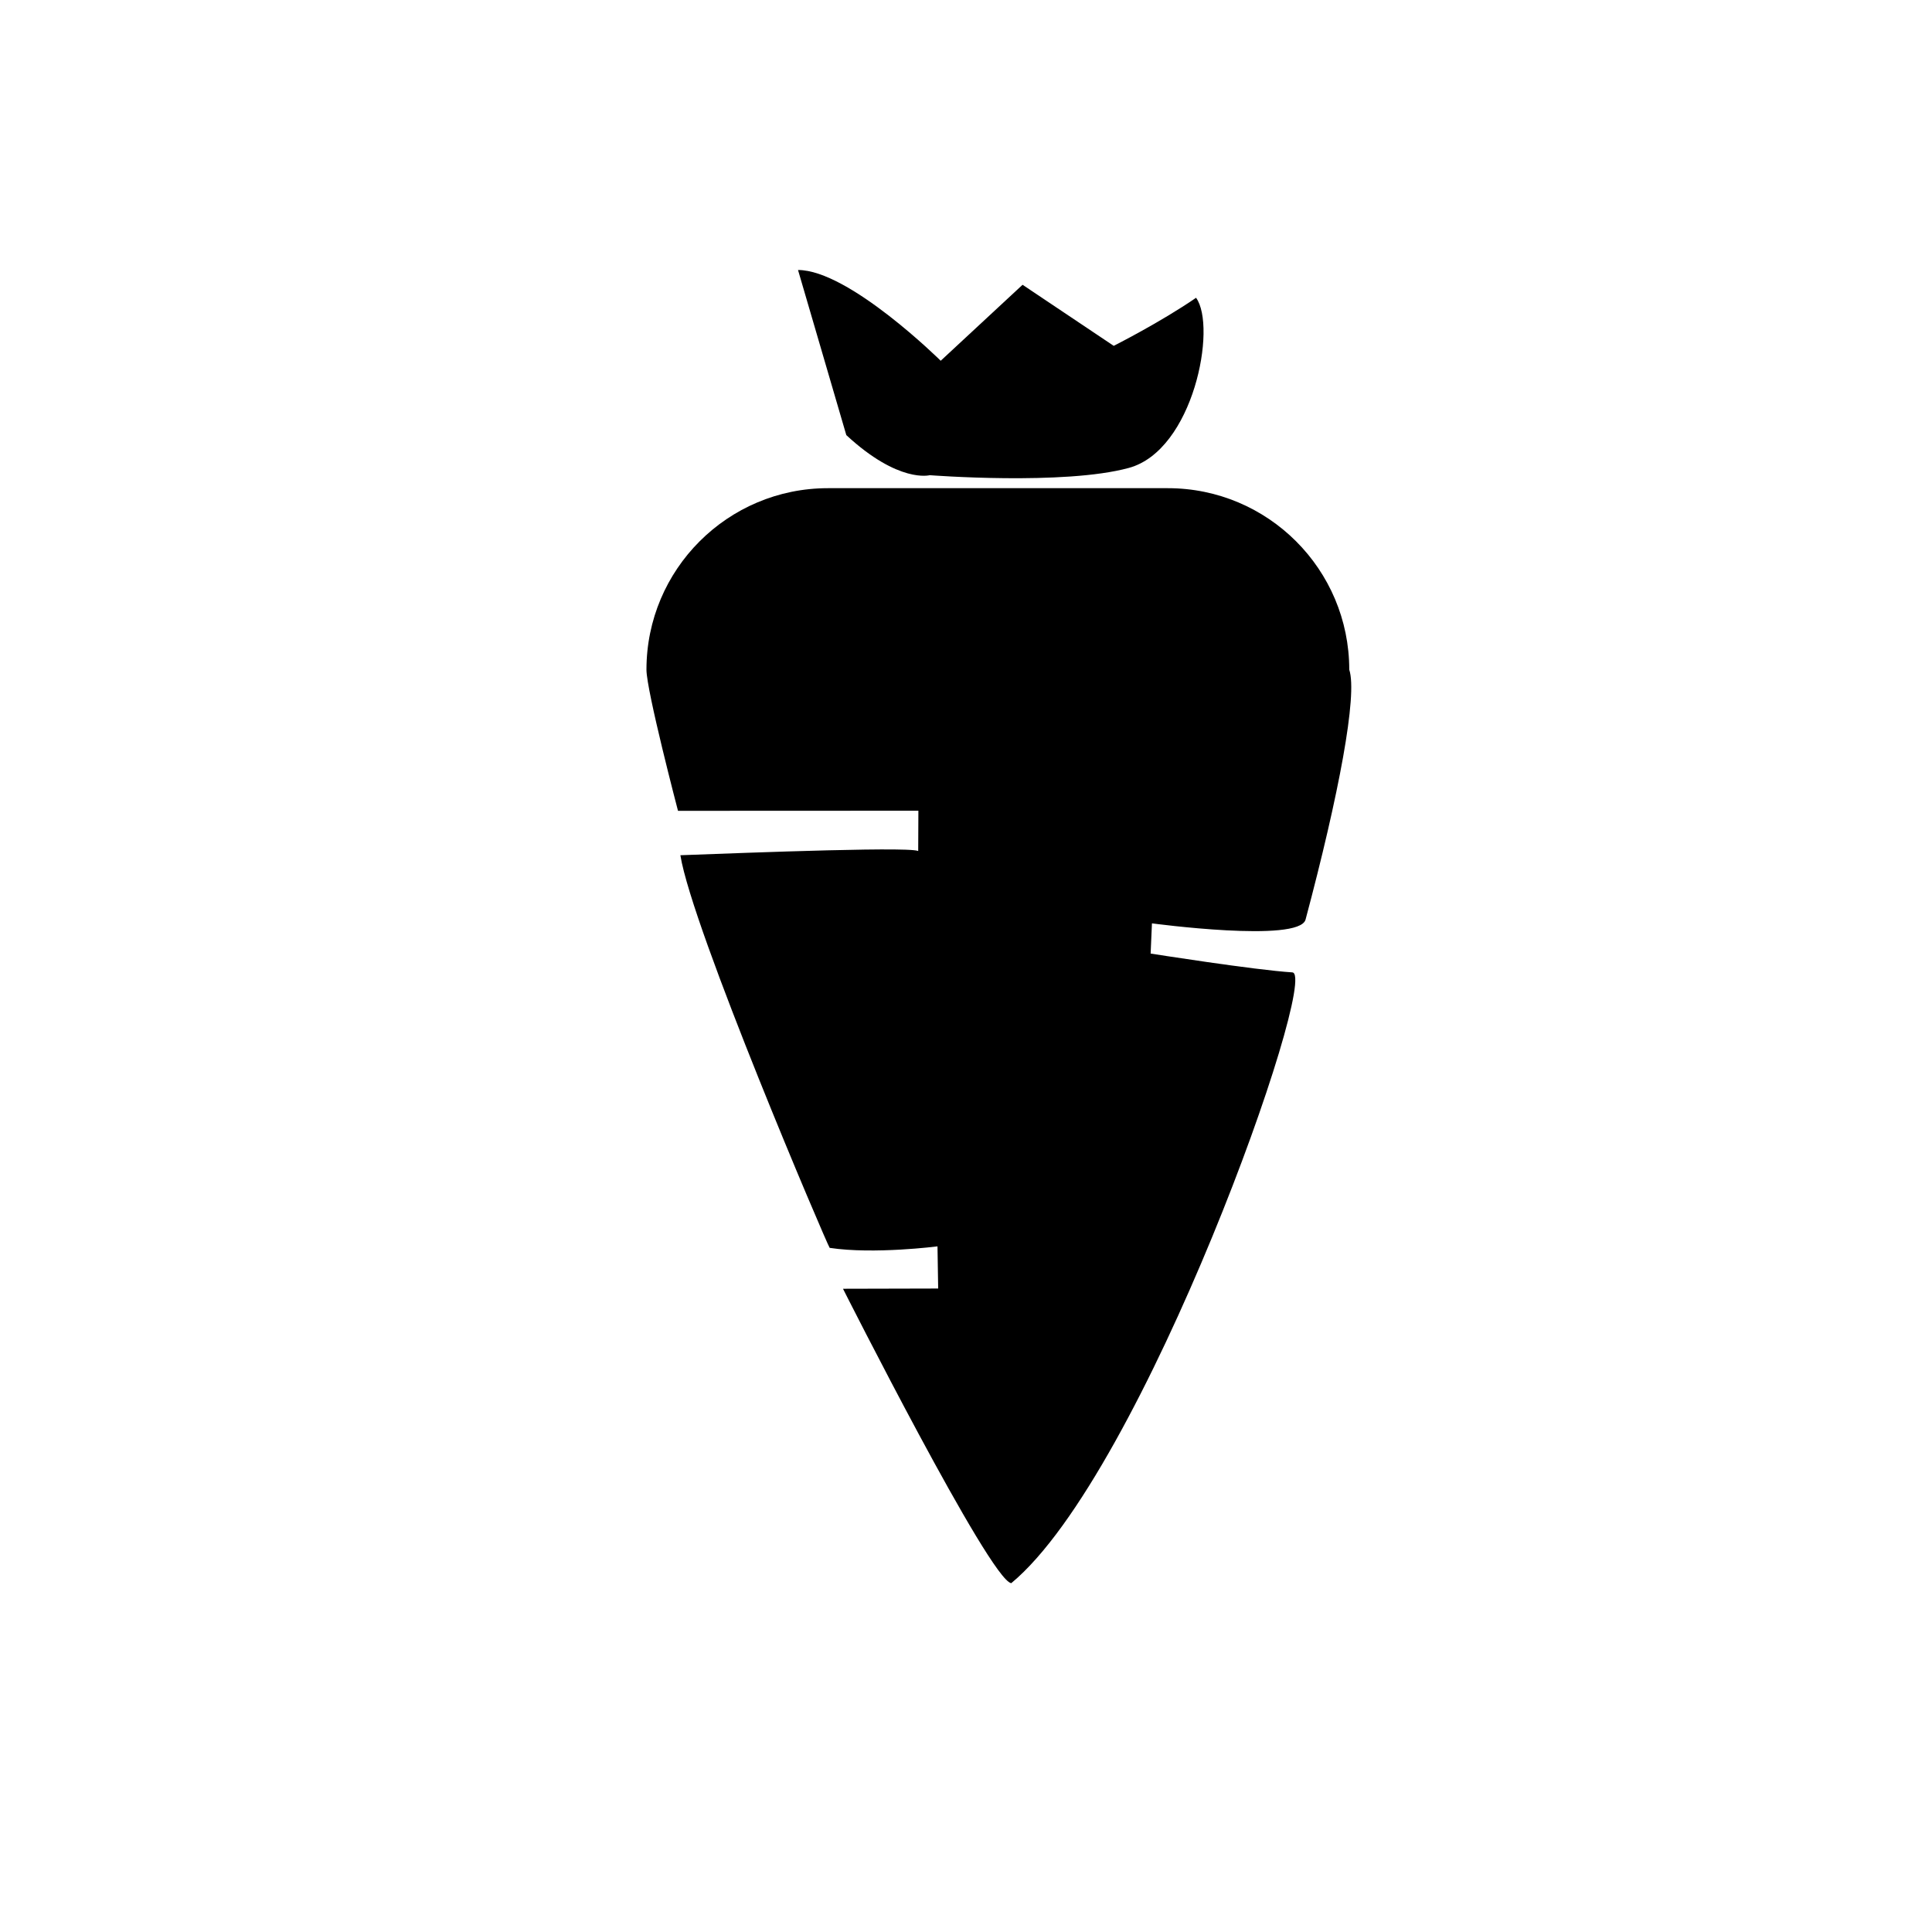 <?xml version="1.0" encoding="utf-8"?>
<!-- Generator: Adobe Illustrator 16.0.0, SVG Export Plug-In . SVG Version: 6.00 Build 0)  -->
<!DOCTYPE svg PUBLIC "-//W3C//DTD SVG 1.1//EN" "http://www.w3.org/Graphics/SVG/1.1/DTD/svg11.dtd">
<svg version="1.1" id="图形" xmlns="http://www.w3.org/2000/svg" xmlns:xlink="http://www.w3.org/1999/xlink" x="0px" y="0px"
	 width="1000.637px" height="1000.678px" viewBox="0 0 1000.637 1000.678" enable-background="new 0 0 1000.637 1000.678"
	 xml:space="preserve">
<path d="M698.818,346.839c4.367,13.101-5.385,64.757-22.632,129.424c-3.266,12.247-79.56,1.965-79.56,1.965l-0.684,15.648
	c0,0,53.899,8.532,73.388,9.747c14.543,0.893-76.9,259.537-145.568,316.344c-10.931-1.345-87.154-152.485-87.154-152.485
	l49.297-0.121l-0.353-21.836c0,0-32.942,4.245-55.838,0.779c-1.293-1.572-71.359-165.623-77.326-203.359
	c33.532-1.225,128.506-4.969,123.173-1.697l0.097-21.357l-124.506,0.053c0,0-16.335-62.243-16.335-73.104l0,0
	c0-51.915,42.085-94,94-94h176C656.733,252.839,698.818,294.924,698.818,346.839L698.818,346.839z"/>
<path d="M413.316,139.839c26.405,0,73.902,47.009,73.902,47.009l42.396-39.354l47.214,31.628c0,0,24.077-12.124,42.649-24.896
	c10.901,15.036-1.322,78.965-34.815,88.117c-33.495,9.152-103.125,3.772-103.125,3.772s-16.045,4.401-43.208-20.761"/>
</svg>

